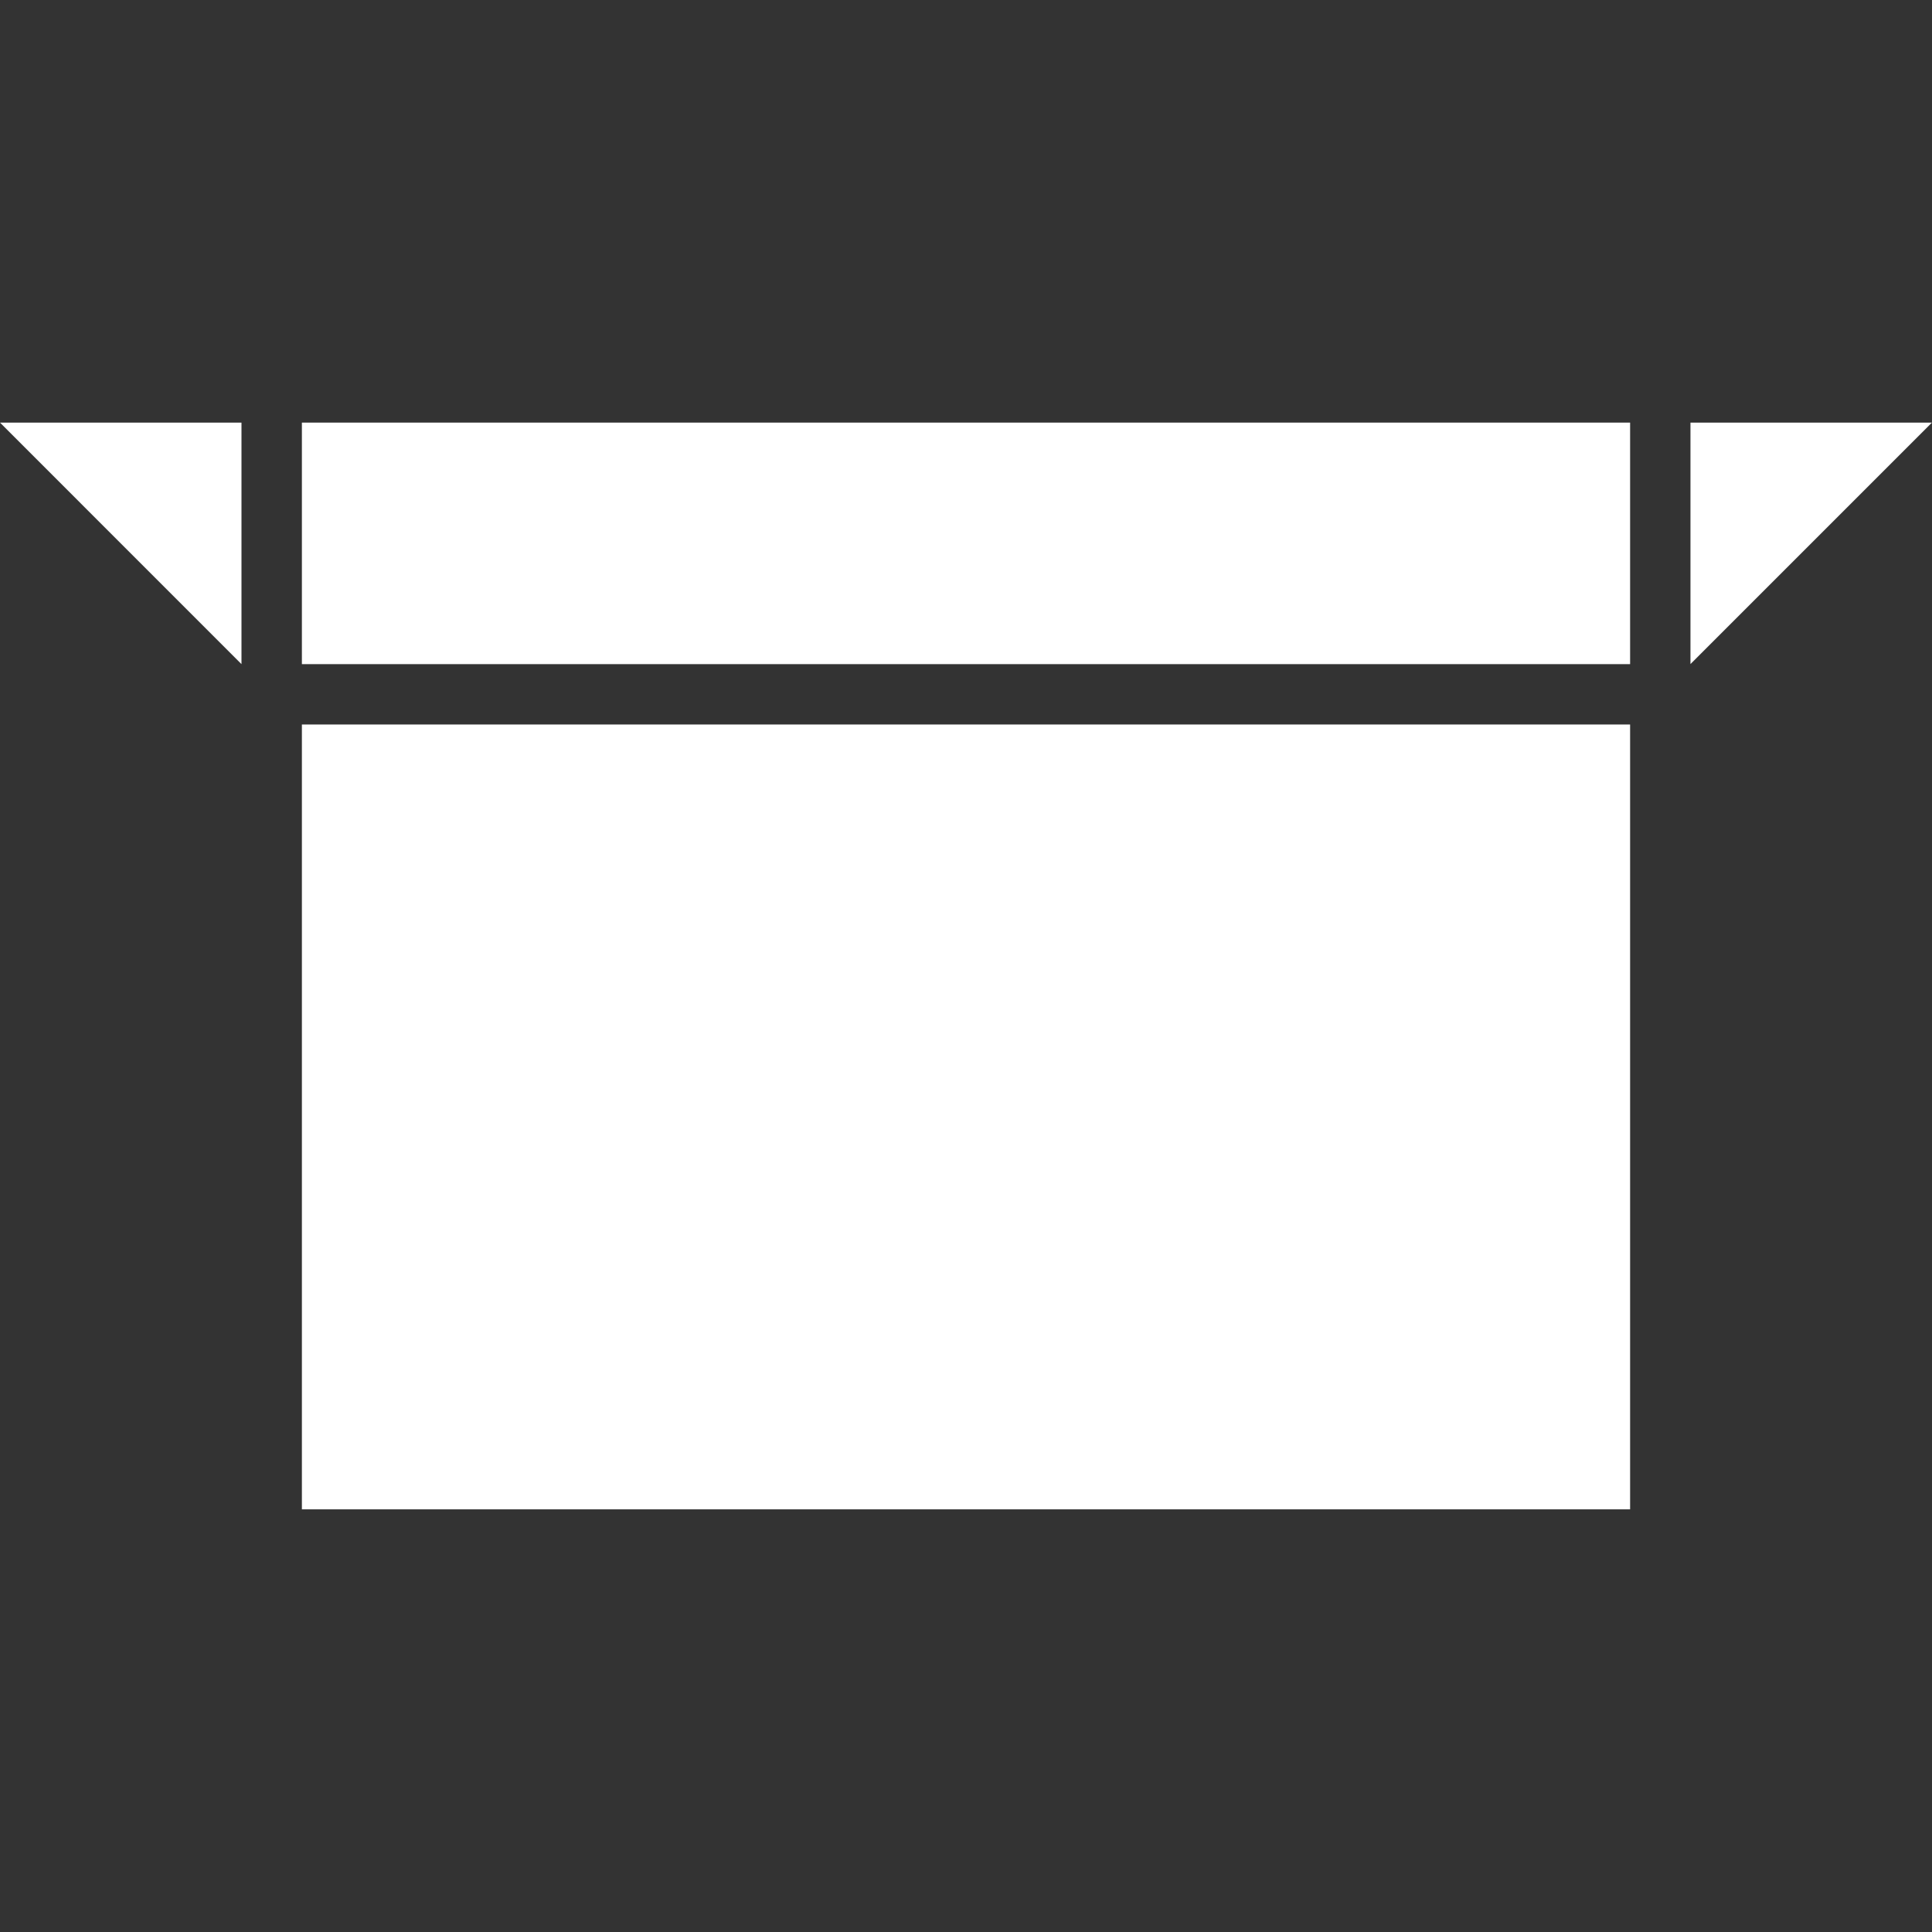 <?xml version="1.0" encoding="UTF-8" standalone="no"?>
<!-- Created with Inkscape (http://www.inkscape.org/) -->

<svg
   width="128"
   height="128"
   viewBox="0 0 33.867 33.867"
   version="1.1"
   id="svg1"
   inkscape:version="1.4.2 (ebf0e940d0, 2025-05-08)"
   sodipodi:docname="hauling.svg"
   inkscape:export-filename="hauling.png"
   inkscape:export-xdpi="96"
   inkscape:export-ydpi="96"
   xmlns:inkscape="http://www.inkscape.org/namespaces/inkscape"
   xmlns:sodipodi="http://sodipodi.sourceforge.net/DTD/sodipodi-0.dtd"
   xmlns="http://www.w3.org/2000/svg"
   xmlns:svg="http://www.w3.org/2000/svg">
  <rect x="0" y="0" width="33.867" height="33.867" fill="#333333" stroke="none"/>
  <sodipodi:namedview
     id="namedview1"
     pagecolor="#505050"
     bordercolor="#ffffff"
     borderopacity="1"
     inkscape:showpageshadow="0"
     inkscape:pageopacity="0"
     inkscape:pagecheckerboard="1"
     inkscape:deskcolor="#505050"
     inkscape:document-units="px"
     showgrid="true"
     inkscape:zoom="3.0859375"
     inkscape:cx="61.407595"
     inkscape:cy="57.843038"
     inkscape:window-width="2038"
     inkscape:window-height="1112"
     inkscape:window-x="0"
     inkscape:window-y="0"
     inkscape:window-maximized="1"
     inkscape:current-layer="layer1"
     showguides="true">
    <inkscape:grid
       id="grid1"
       units="px"
       originx="0"
       originy="0"
       spacingx="1.058"
       spacingy="1.058"
       empcolor="#0099e5"
       empopacity="0.302"
       color="#0099e5"
       opacity="0.149"
       empspacing="4"
       enabled="true"
       visible="true" />
  </sodipodi:namedview>
  <defs
     id="defs1">
    <inkscape:path-effect
       effect="powerclip"
       message=""
       id="path-effect7"
       is_visible="true"
       lpeversion="1"
       inverse="true"
       flatten="false"
       hide_clip="false" />
    <inkscape:path-effect
       effect="powerclip"
       message=""
       id="path-effect6"
       is_visible="true"
       lpeversion="1"
       inverse="true"
       flatten="false"
       hide_clip="false" />
    <clipPath
       clipPathUnits="userSpaceOnUse"
       id="clipPath7">
      <path
         style="baseline-shift:baseline;display:block;overflow:visible;opacity:1;vector-effect:none;stroke-width:1;enable-background:accumulate;stop-color:#000000;stop-opacity:1"
         d="M 1.587,6.35 3.865,13.758 H 30 l 2.279,-7.408 z"
         id="path7"
         sodipodi:nodetypes="ccccc" />
    </clipPath>
  </defs>
  <g
     inkscape:label="Layer 1"
     inkscape:groupmode="layer"
     id="layer1">
    <path
       id="path3"
       style="fill:#ffffff;stroke-width:2.117"
       d="M 28.575,7.408 H 5.292 V 11.642 H 28.575 Z"
       sodipodi:nodetypes="ccccc" />
    <path
       id="path2"
       style="fill:#ffffff;stroke-width:2.117"
       d="M 4.233,7.408 0,7.408 4.233,11.642 Z"
       sodipodi:nodetypes="cccc" />
    <path
       id="path4"
       style="fill:#ffffff;stroke-width:2.117"
       d="m 29.633,7.408 v 4.233 l 4.233,-4.233 z"
       sodipodi:nodetypes="cccc" />
    <rect
       style="fill:#ffffff;stroke-width:2.117"
       id="rect2"
       width="23.283"
       height="13.758"
       x="5.292"
       y="12.7" />
  </g>
</svg>
